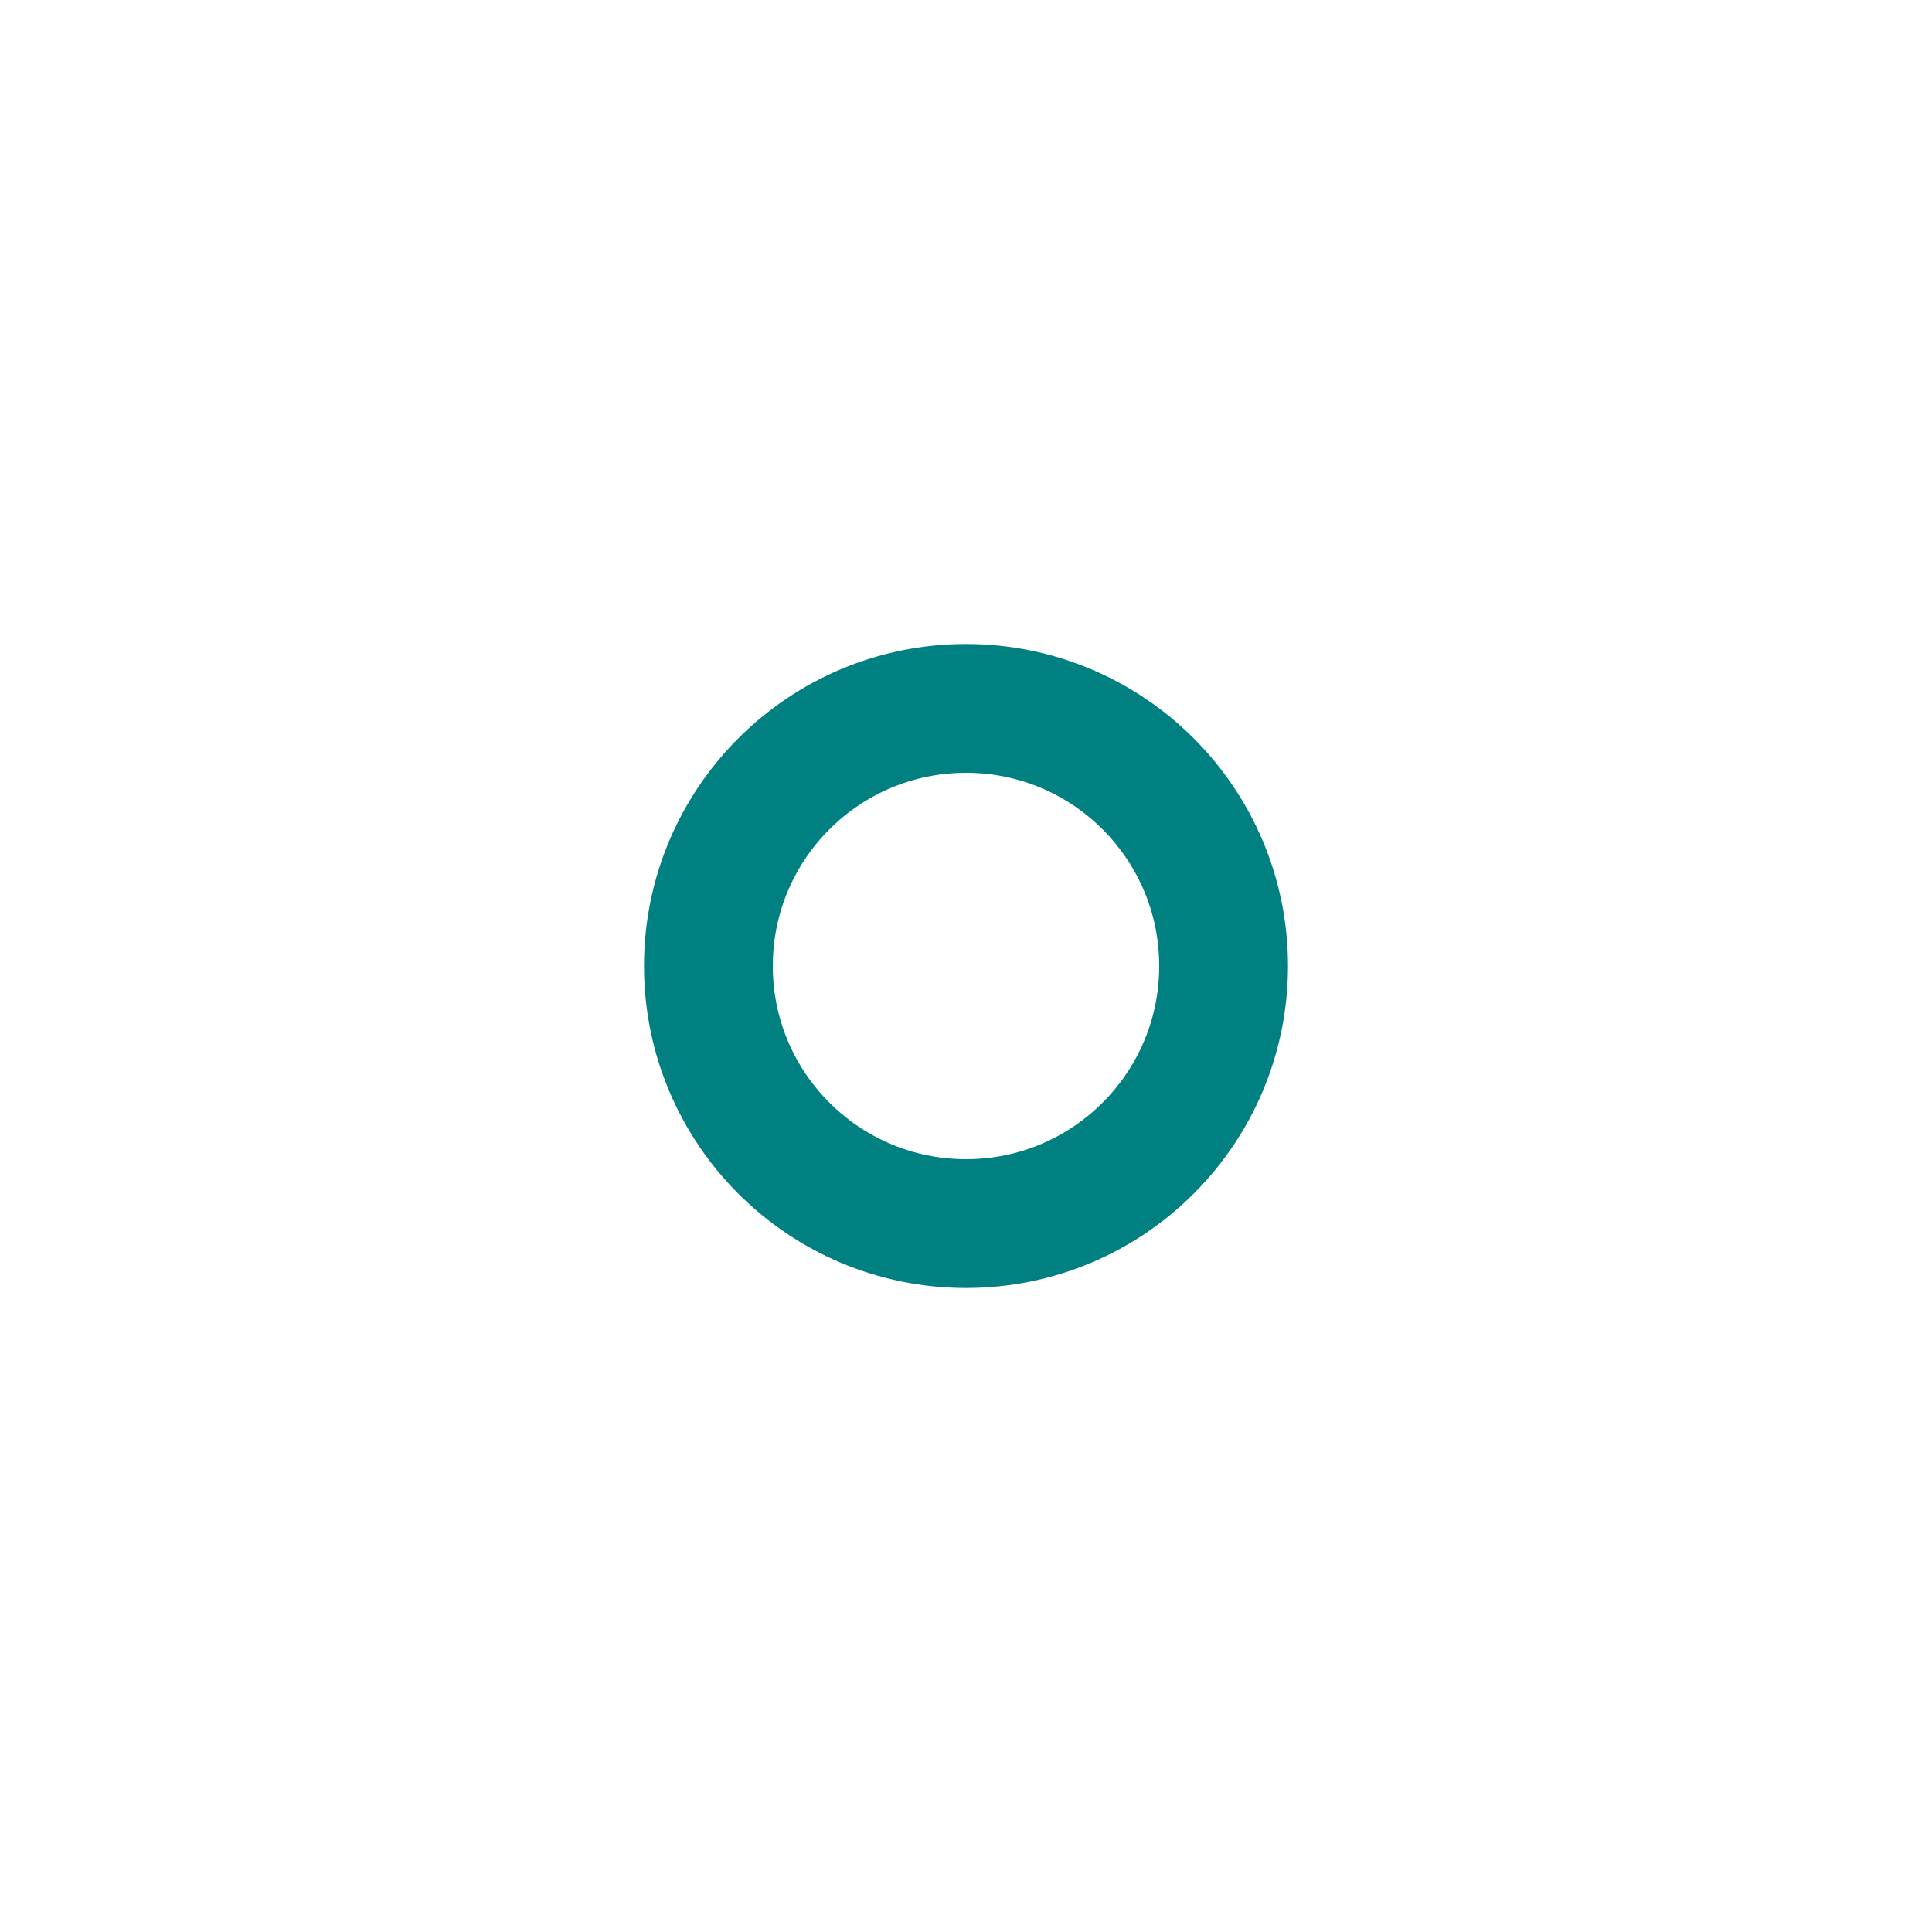 <svg version="1.1"
     baseProfile="full"
     width="30" height="30"
     viewBox="0 0 30 30"
      fill="none"
     xmlns="http://www.w3.org/2000/svg">
   <g stroke='teal' stroke-width='2'>
      <circle cx='15' cy='15' r='4'></circle>
   </g>
</svg>